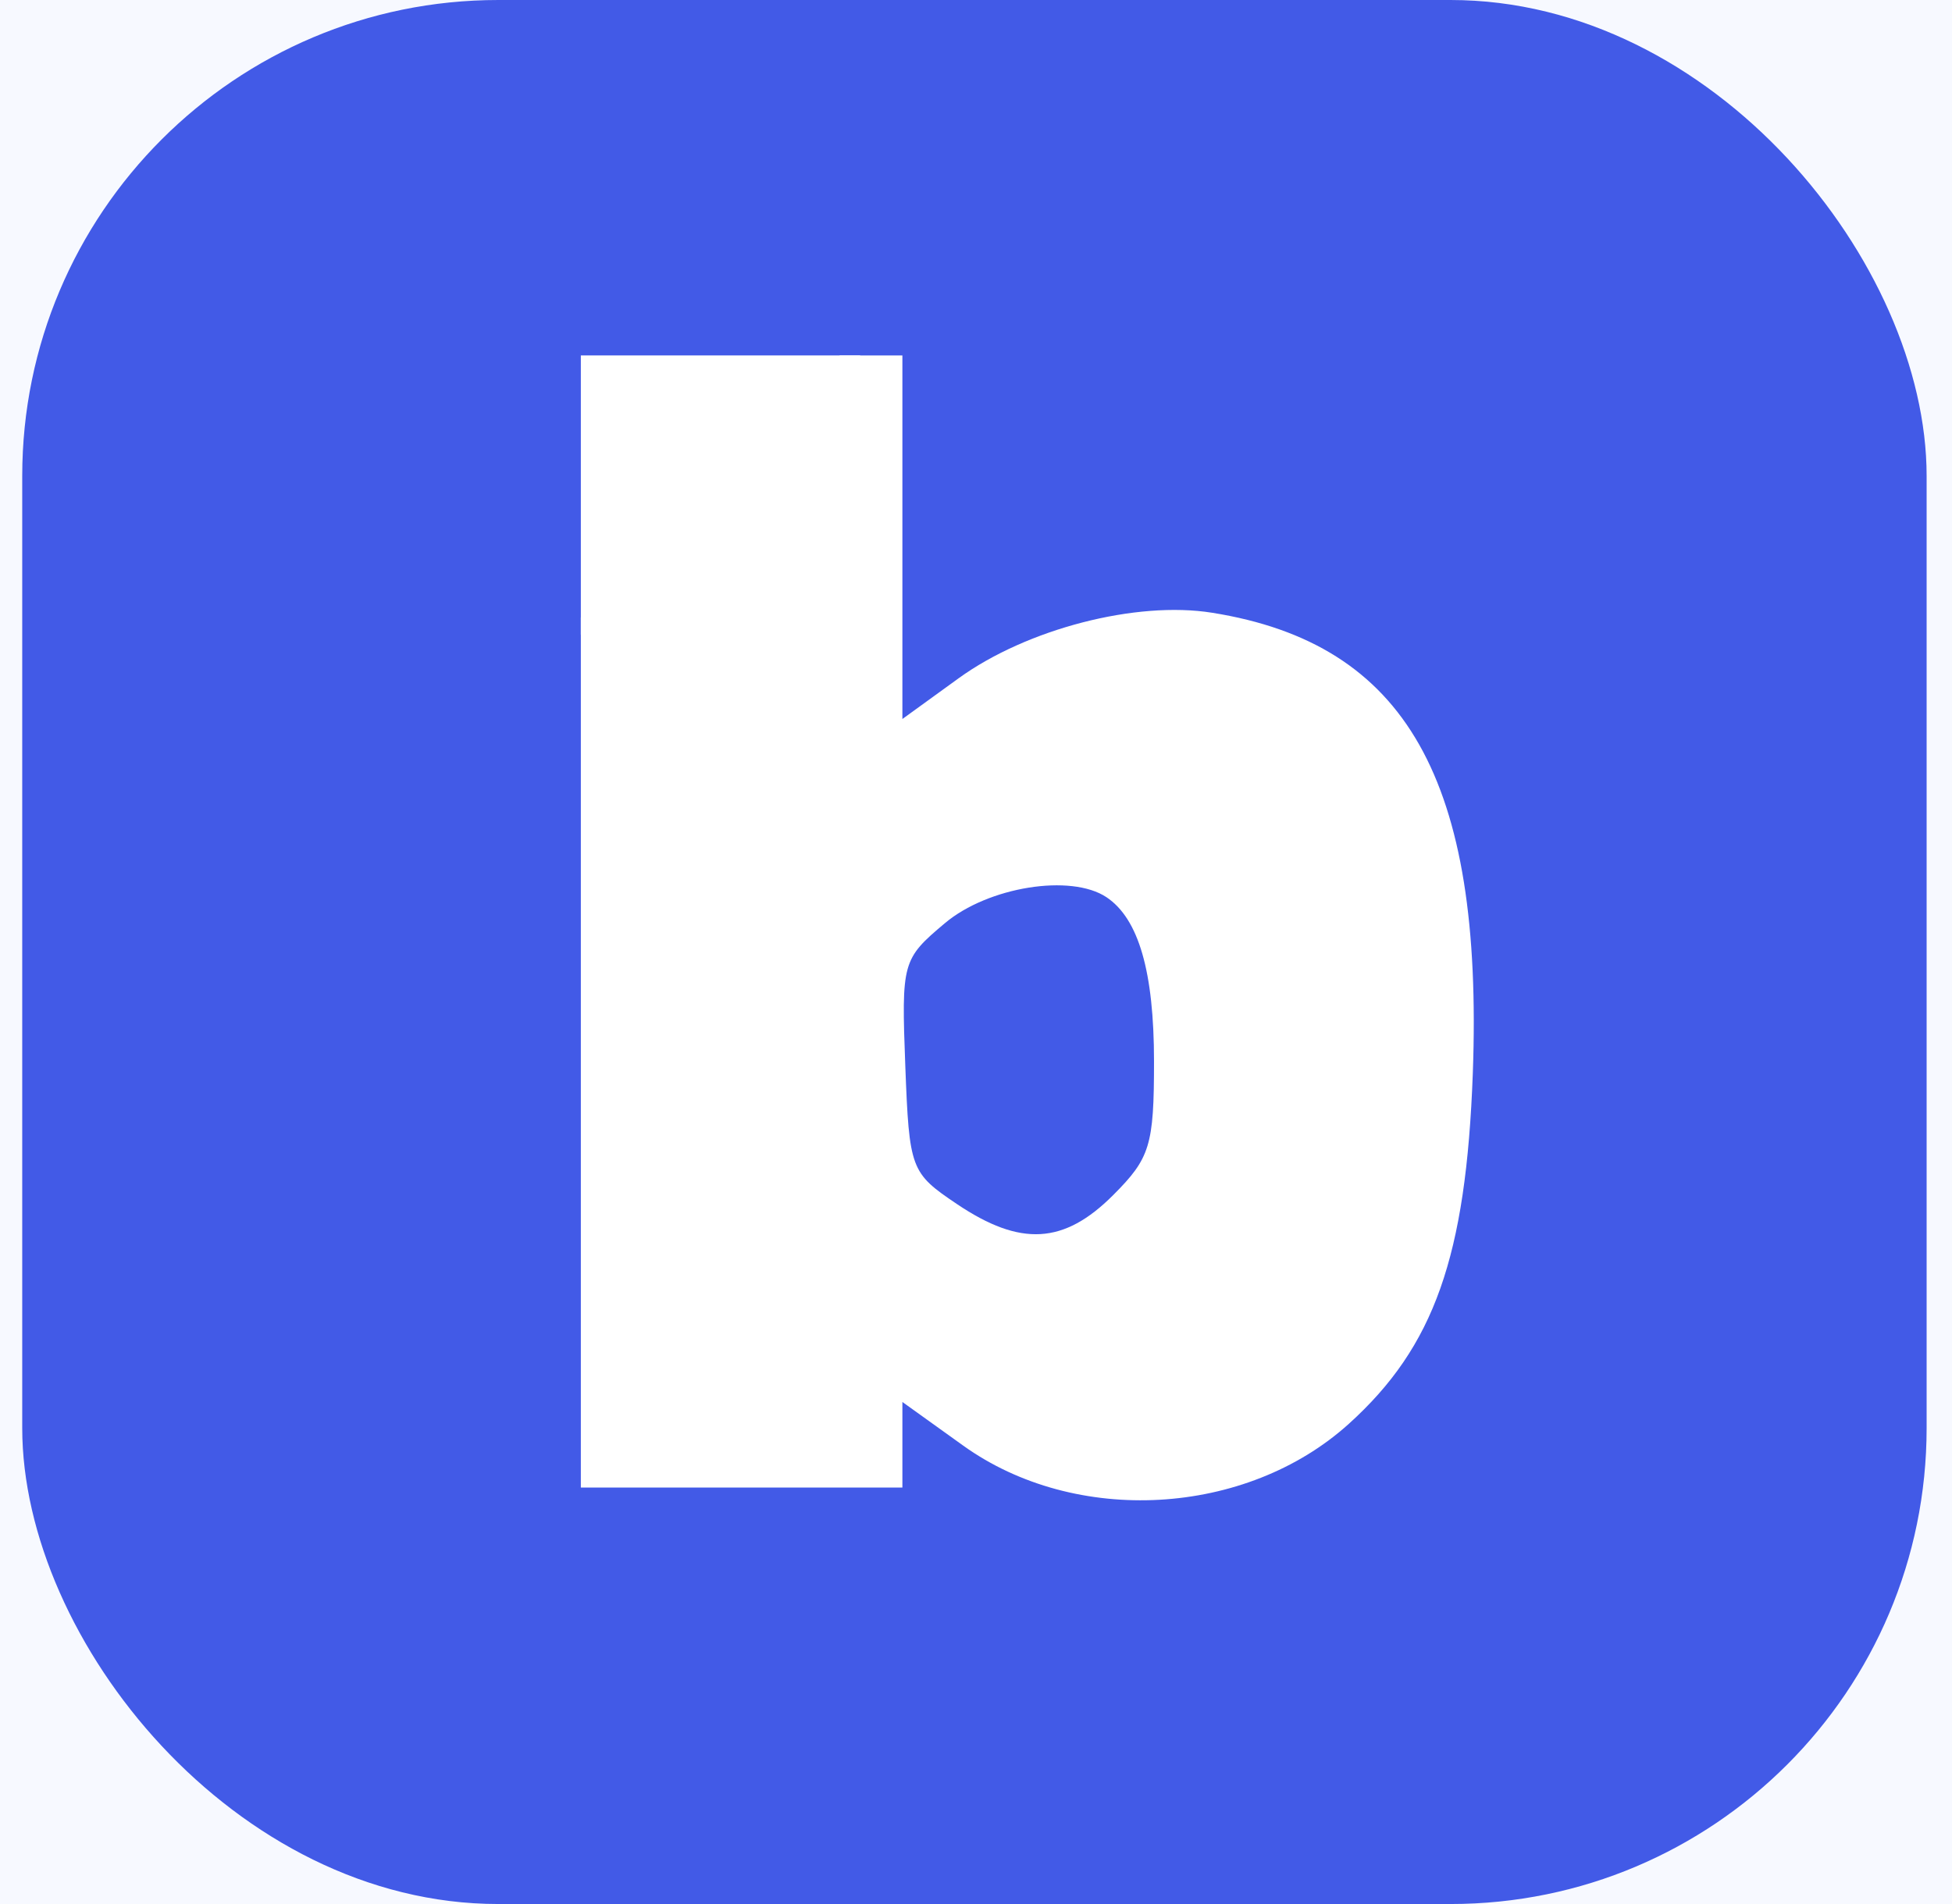 <svg viewBox="0 0 41 40" fill="none" xmlns="http://www.w3.org/2000/svg" xmlns:xlink="http://www.w3.org/1999/xlink">
<rect width="41" height="40" fill="#DADADA"/>
<rect width="1920" height="1080" transform="translate(-1833 -45)" fill="white"/>
<g clip-path="url(#clip0_109_72)">
<rect width="1119" height="1080" transform="translate(-1032 -45)" fill="#F7F9FF"/>
<rect x="-1129" y="-45" width="1216.19" height="1080" fill="url(#pattern0)"/>
<rect x="0.467" width="40" height="40" rx="10" fill="#425AE7"/>
<path fill-rule="evenodd" clip-rule="evenodd" d="M12.2 12.971L17.64 7.467H18.954V11.286V15.105L20.134 14.25C21.567 13.212 23.866 12.617 25.461 12.873C29.538 13.524 31.159 16.392 30.935 22.549C30.794 26.399 30.125 28.291 28.331 29.912C26.173 31.862 22.59 32.064 20.229 30.368L18.954 29.453V30.352V31.251H15.577H12.2V19.359V12.971ZM19.015 22.394C18.932 20.215 18.951 20.147 19.846 19.395C20.754 18.63 22.494 18.351 23.241 18.849C23.917 19.301 24.239 20.415 24.239 22.299C24.239 24.063 24.157 24.331 23.381 25.107C22.347 26.142 21.435 26.194 20.098 25.294C19.127 24.641 19.098 24.564 19.015 22.394Z" fill="white"/>
<rect x="12.2" y="7.467" width="5.867" height="5.867" fill="white"/>
</g>
<defs>
<pattern id="pattern0" patternContentUnits="objectBoundingBox" width="1" height="1">
<use xlink:href="#image0_109_72" transform="scale(0.001 0.001)"/>
</pattern>
<clipPath id="clip0_109_72">
<rect width="1119" height="1080" fill="white" transform="translate(-1032 -45)"/>
</clipPath>
</defs>
</svg>